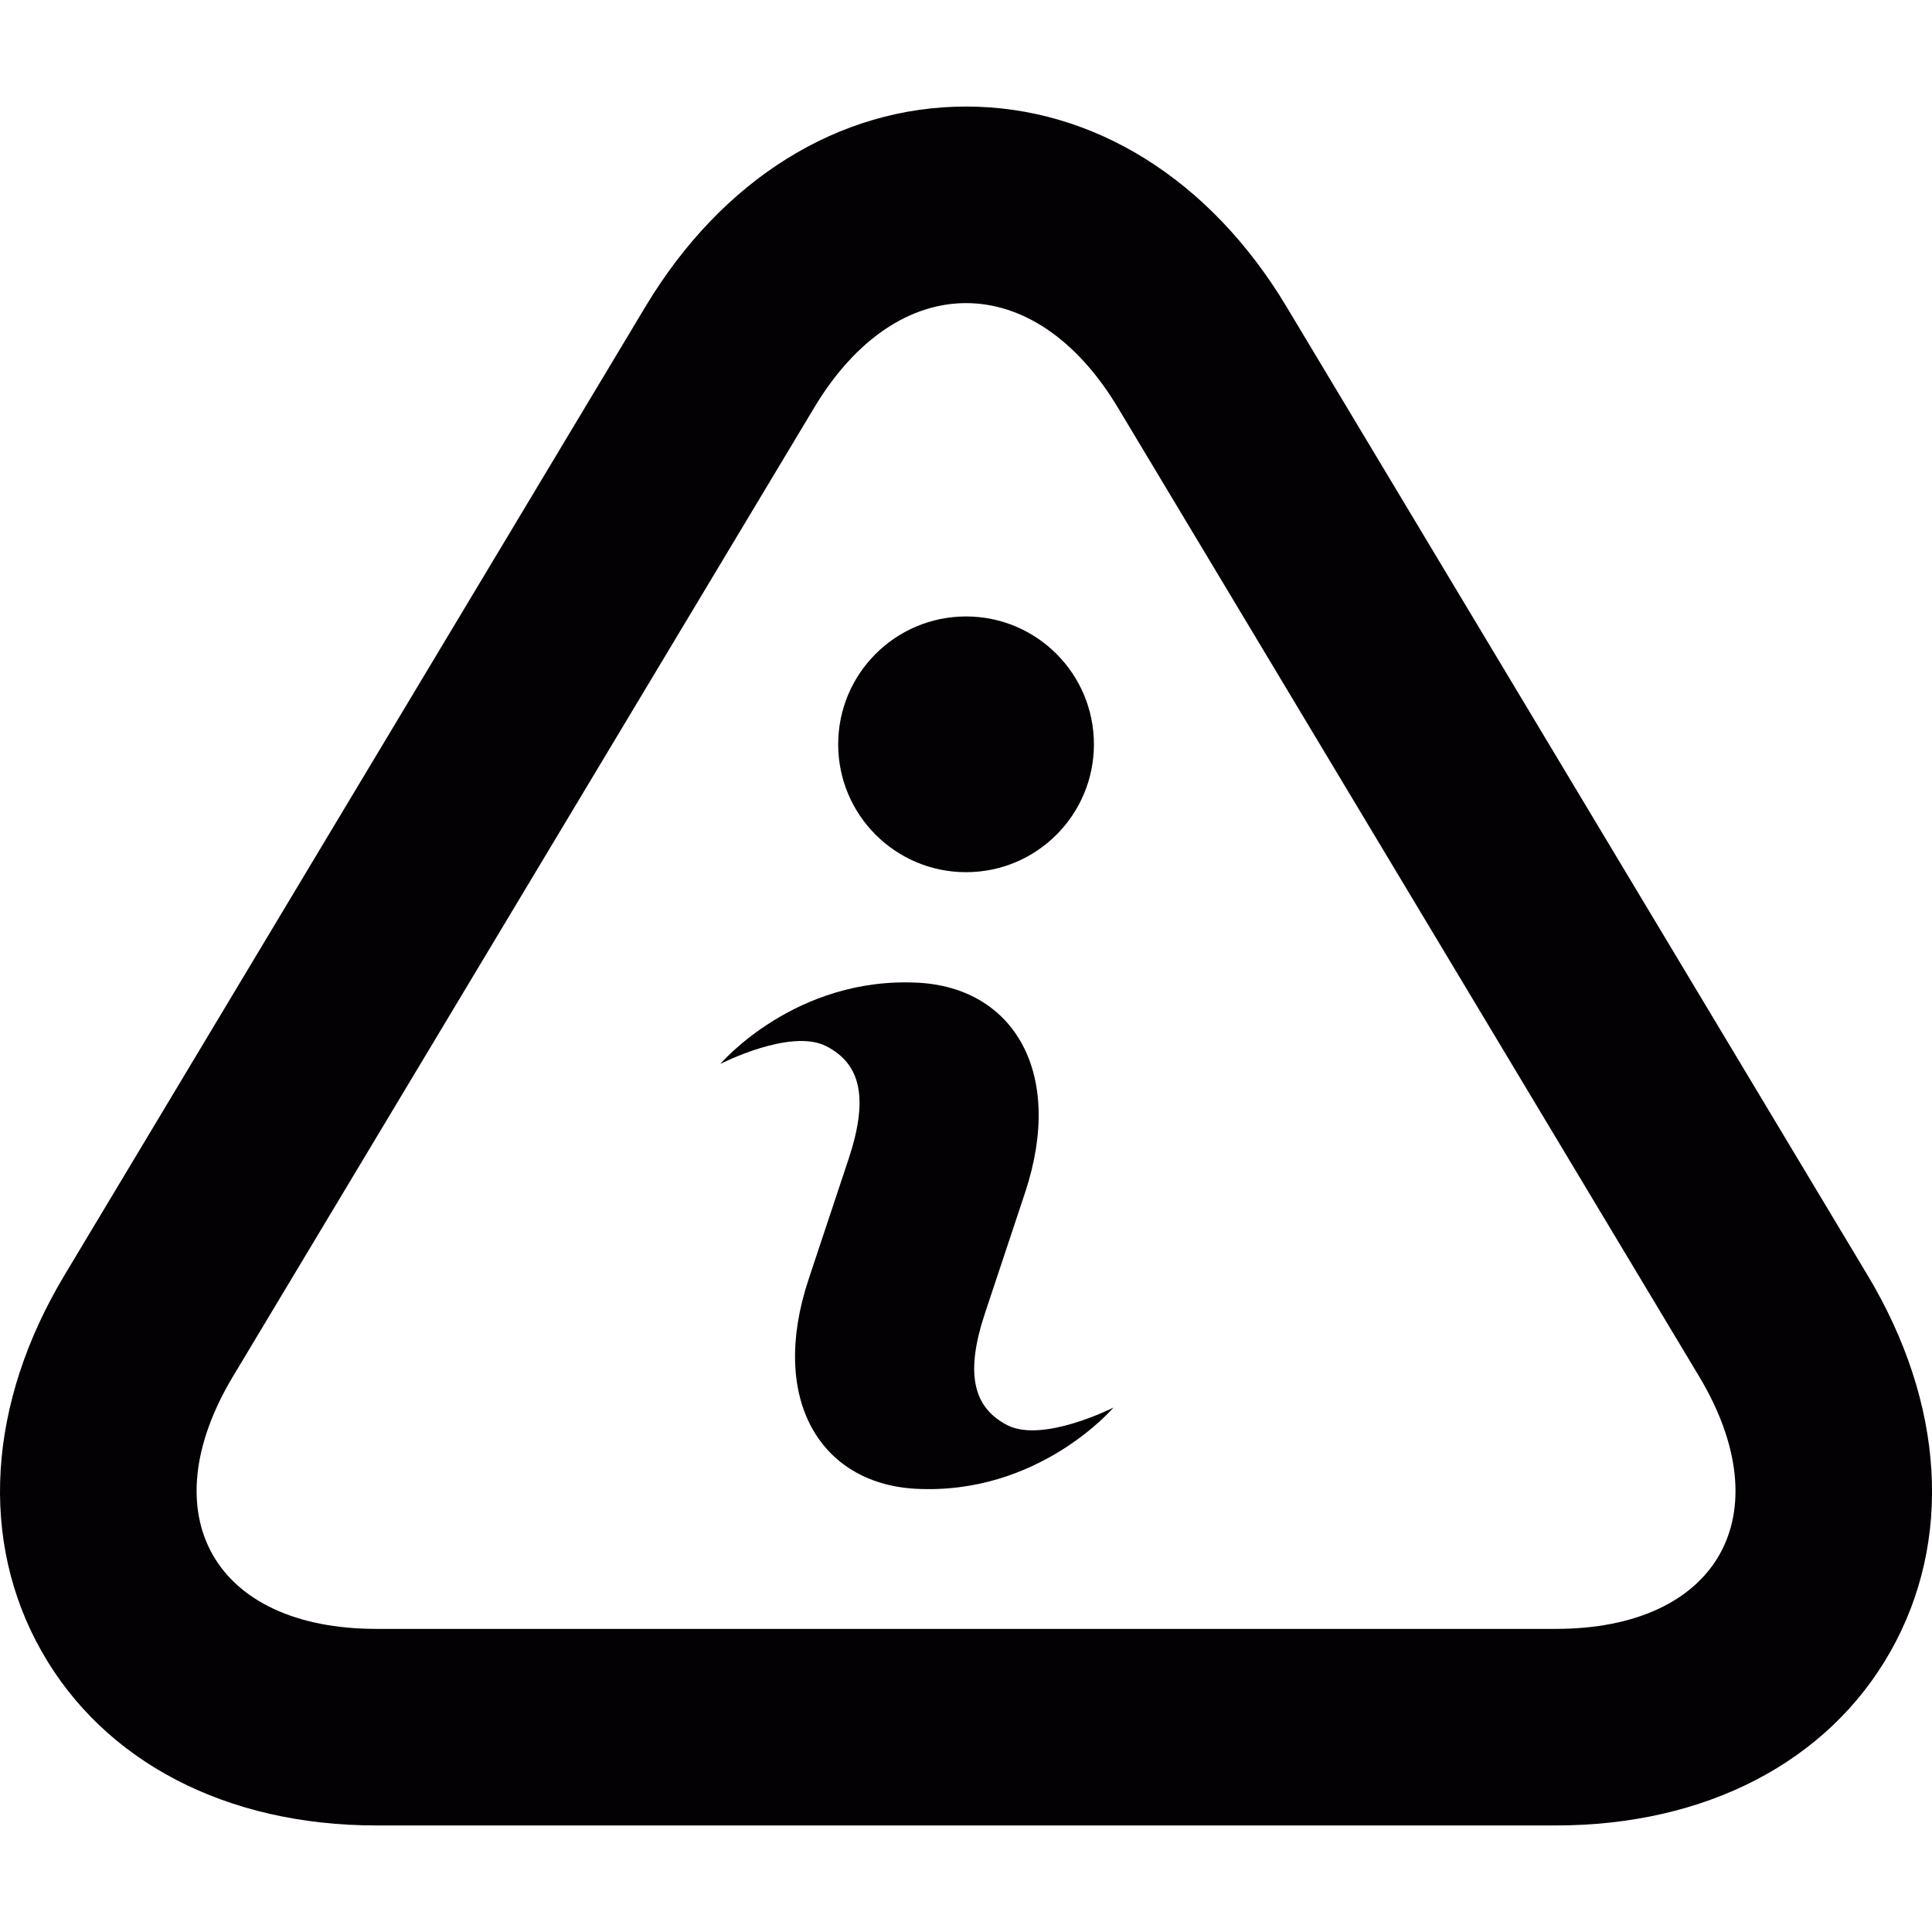 <?xml version="1.0" encoding="iso-8859-1"?>
<!-- Generator: Adobe Illustrator 18.1.1, SVG Export Plug-In . SVG Version: 6.00 Build 0)  -->
<svg version="1.1" id="Capa_1" xmlns="http://www.w3.org/2000/svg"  x="0px" y="0px"
	 viewBox="0 0 19.657 19.657" style="enable-background:new 0 0 19.657 19.657;" xml:space="preserve">
<g>
	<g>
		<path style="fill:#030104;" d="M9.829,3.084c0.561,0,1.119,0.354,1.544,1.062L17.285,14c0.851,1.415,0.194,2.573-1.456,2.573h-12
			c-1.65,0-2.307-1.159-1.456-2.573l5.912-9.854C8.71,3.438,9.268,3.084,9.829,3.084 M9.829,1.084c-1.296,0-2.482,0.74-3.259,2.031
			l-5.912,9.856c-0.786,1.309-0.872,2.705-0.235,3.83s1.879,1.772,3.406,1.772h12c1.527,0,2.77-0.646,3.406-1.771
			s0.551-2.521-0.235-3.83l-5.912-9.854C12.311,1.824,11.125,1.084,9.829,1.084z"/>
	</g>
	<g>
		<path style="fill:#030104;" d="M11.329,14.321c0,0-0.711,0.361-1.075,0.182c-0.362-0.184-0.434-0.541-0.229-1.152l0.406-1.221
			c0.403-1.221-0.121-2.076-1.082-2.131c-1.258-0.07-2.02,0.826-2.02,0.826s0.71-0.365,1.075-0.182
			c0.362,0.184,0.432,0.541,0.229,1.152l-0.406,1.221c-0.405,1.221,0.119,2.074,1.082,2.131
			C10.567,15.218,11.329,14.321,11.329,14.321z"/>
	</g>
	<g>
		<circle style="fill:#030104;" cx="9.829" cy="7.573" r="1.301"/>
	</g>
</g>
<g>
</g>
<g>
</g>
<g>
</g>
<g>
</g>
<g>
</g>
<g>
</g>
<g>
</g>
<g>
</g>
<g>
</g>
<g>
</g>
<g>
</g>
<g>
</g>
<g>
</g>
<g>
</g>
<g>
</g>
</svg>
